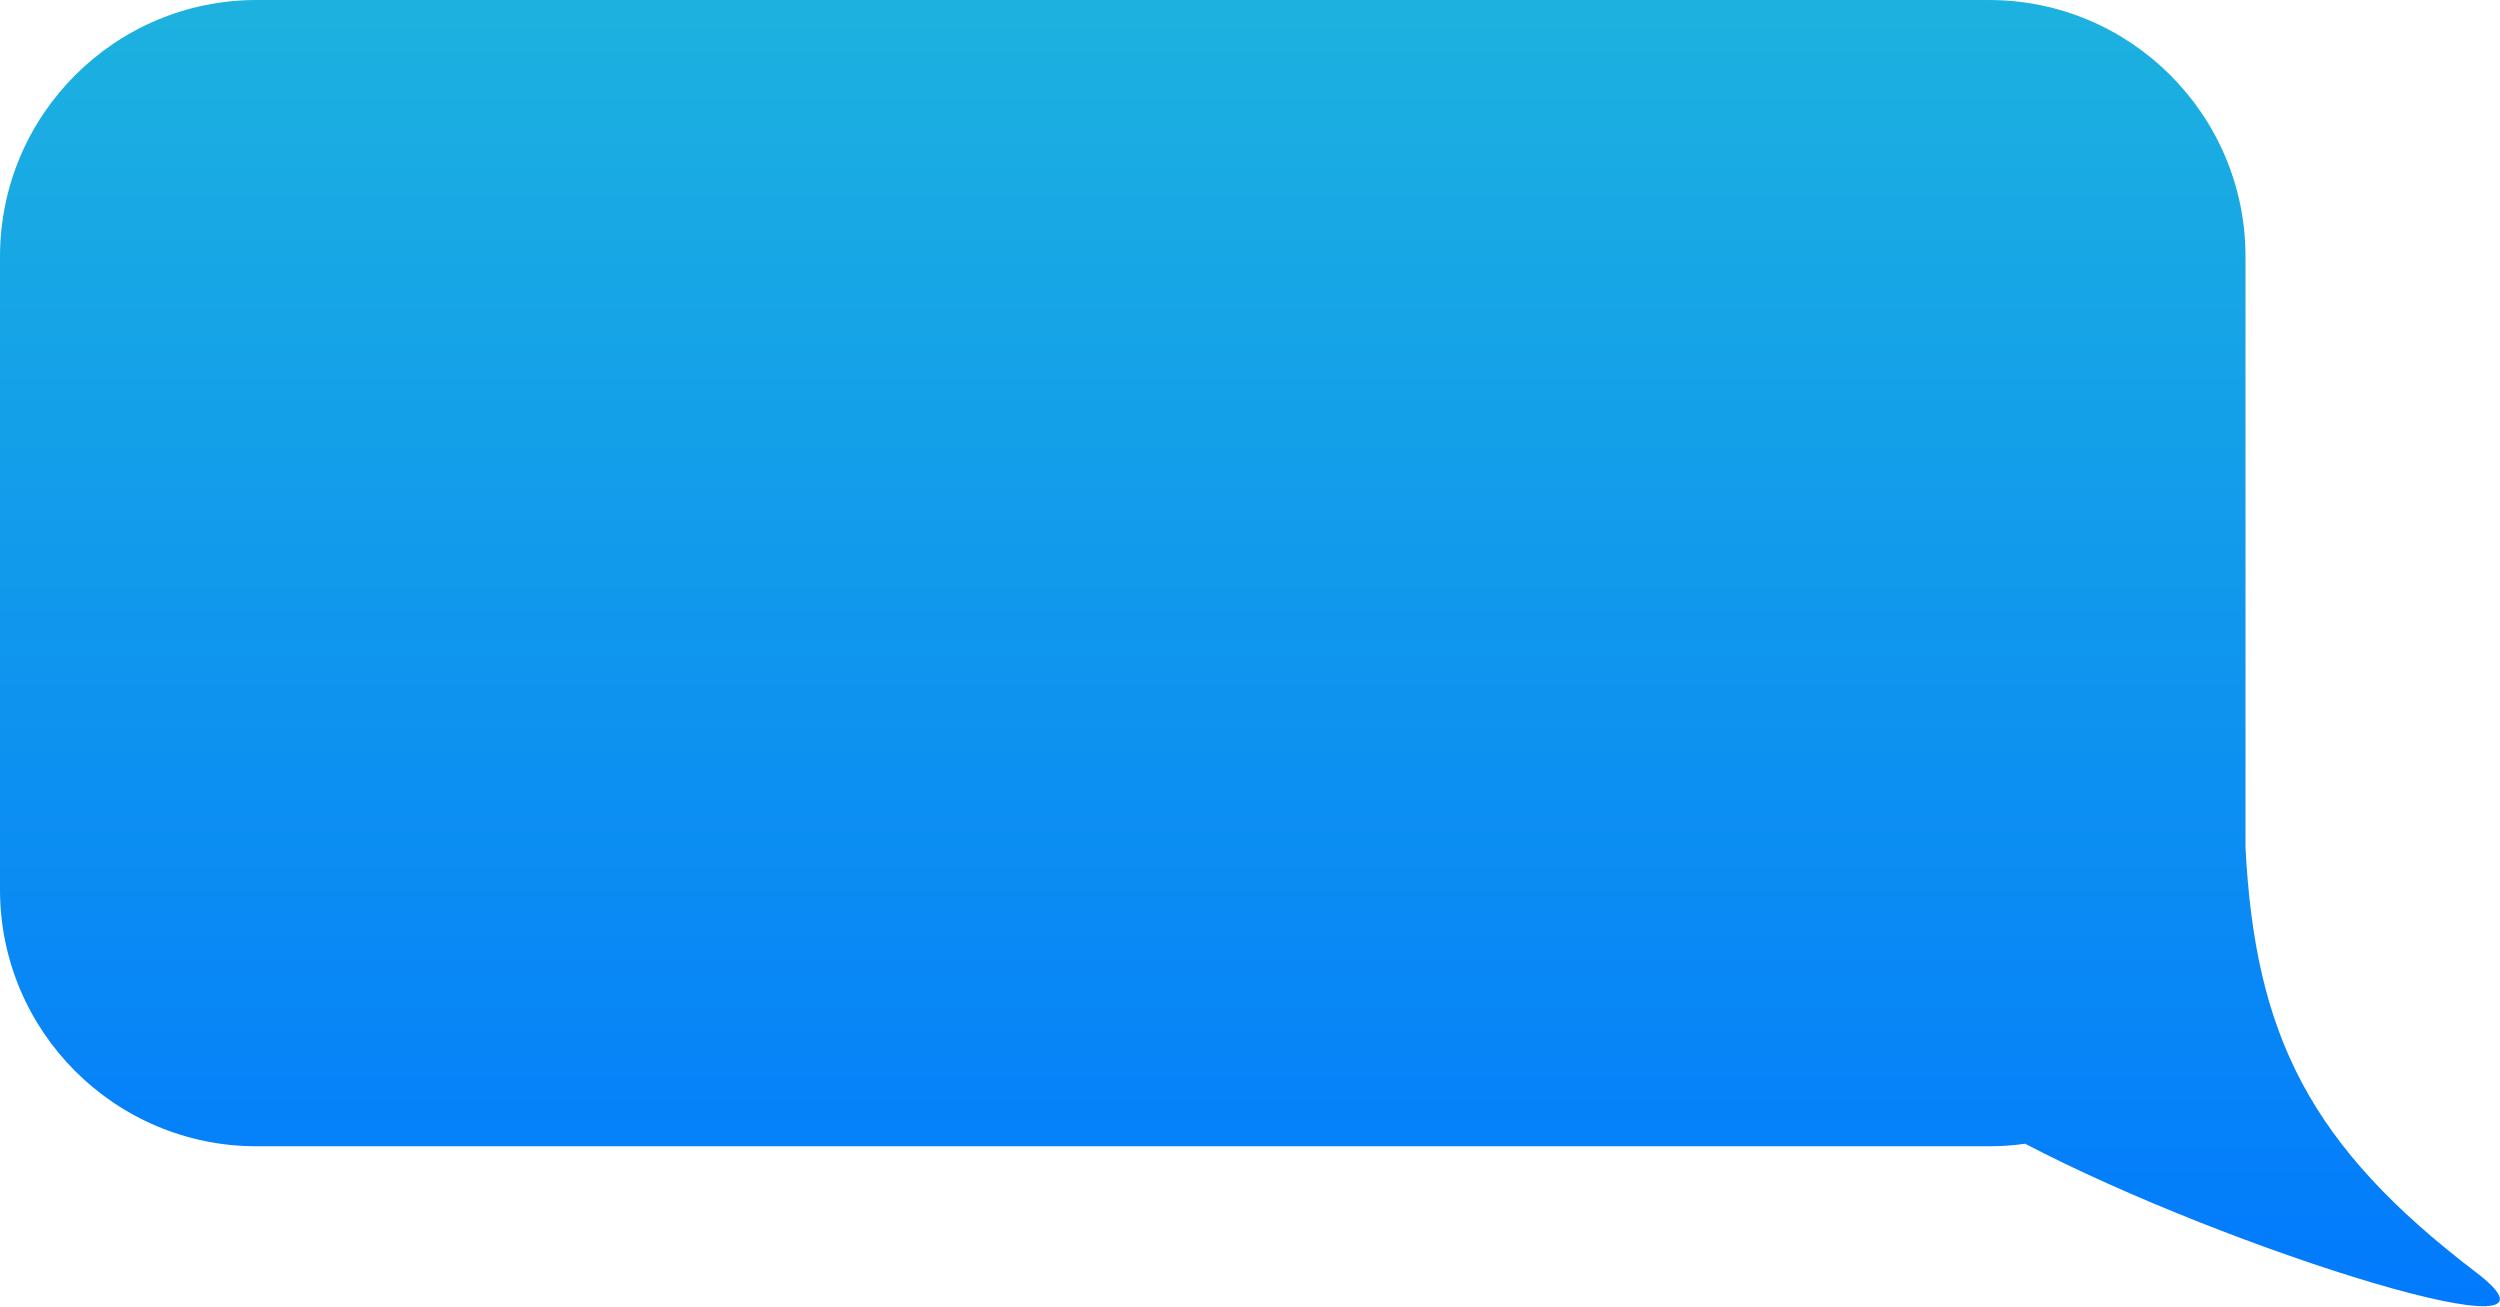 <svg width="3507" height="1833" viewBox="0 0 3507 1833" fill="none" xmlns="http://www.w3.org/2000/svg">
<path fill-rule="evenodd" clip-rule="evenodd" d="M120 0C53.726 0 0 53.726 0 120V416C0 482.274 53.726 536 120 536H930C935.753 536 941.412 535.595 946.95 534.812C1042.79 584.979 1214.42 638.067 1157.72 594.883C1079.95 535.645 1054.52 484.132 1050 396.328V120C1050 53.726 996.274 0 930 0H120Z" transform="scale(3)" fill="url(#paint0_linear)"/>
<defs>
<linearGradient id="paint0_linear" x2="1" gradientUnits="userSpaceOnUse" gradientTransform="matrix(0.428 735.705 -1306.47 0.759 1233.24 -82.38)">
<stop stop-color="#20B9DB"/>
<stop offset="1" stop-color="#0076FF"/>
</linearGradient>
</defs>
</svg>
